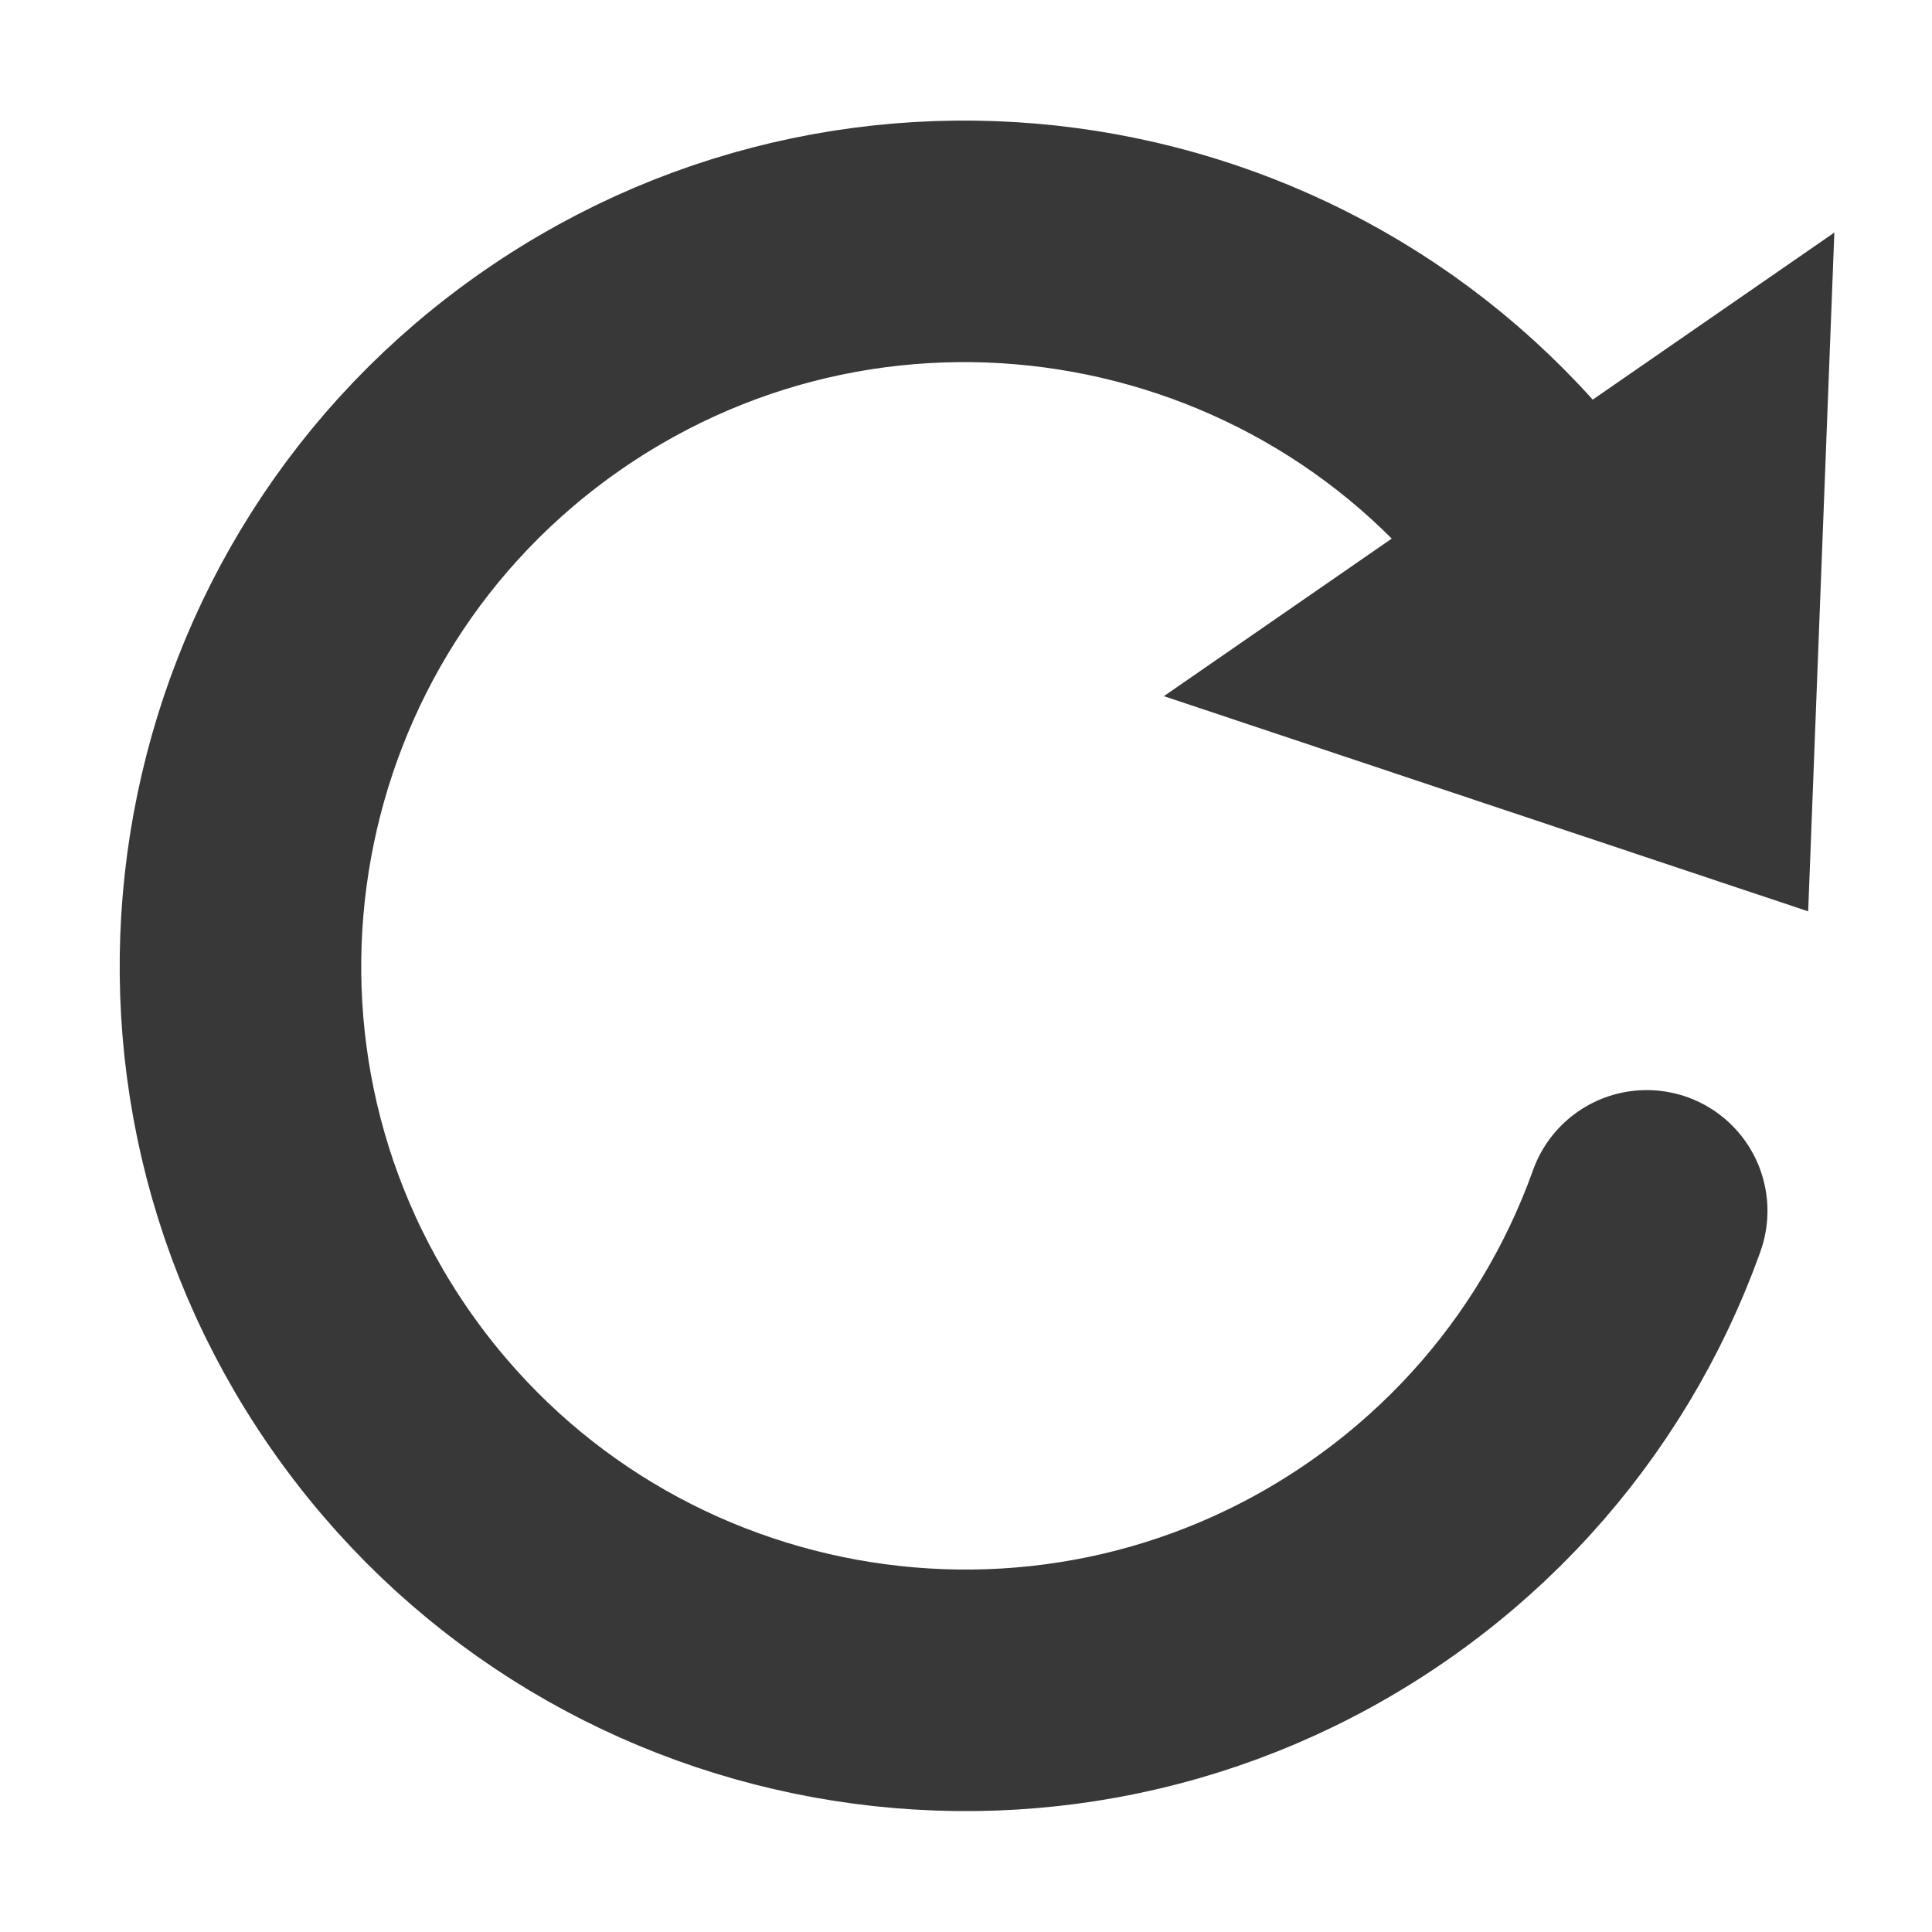 <?xml version="1.0" encoding="UTF-8" standalone="no"?>
<!DOCTYPE svg PUBLIC "-//W3C//DTD SVG 1.1//EN" "http://www.w3.org/Graphics/SVG/1.1/DTD/svg11.dtd">
<svg width="100%" height="100%" viewBox="0 0 1000 1000" version="1.1" xmlns="http://www.w3.org/2000/svg" xmlns:xlink="http://www.w3.org/1999/xlink" xml:space="preserve" xmlns:serif="http://www.serif.com/" style="fill-rule:evenodd;clip-rule:evenodd;stroke-linecap:round;stroke-linejoin:round;stroke-miterlimit:1.5;">
    <g transform="matrix(-0.634,-0.917,-0.917,0.634,1389.66,633.961)">
        <g transform="matrix(-0.51,-0.738,-0.738,0.51,1177.01,702.433)">
            <path d="M602.985,360.448L936.417,471.89L950.04,120.592L602.985,360.448Z" style="fill:rgb(56,56,56);"/>
            <path d="M808.493,286.794C690.822,116.532 457.056,73.835 286.794,191.507C116.532,309.178 73.835,542.944 191.507,713.206C309.178,883.468 542.944,926.165 713.206,808.493C883.468,690.822 926.165,457.056 808.493,286.794Z" style="fill:none;stroke:rgb(56,56,56);stroke-width:125px;stroke-dasharray:2000,1250,0,0;"/>
        </g>
    </g>
</svg>
